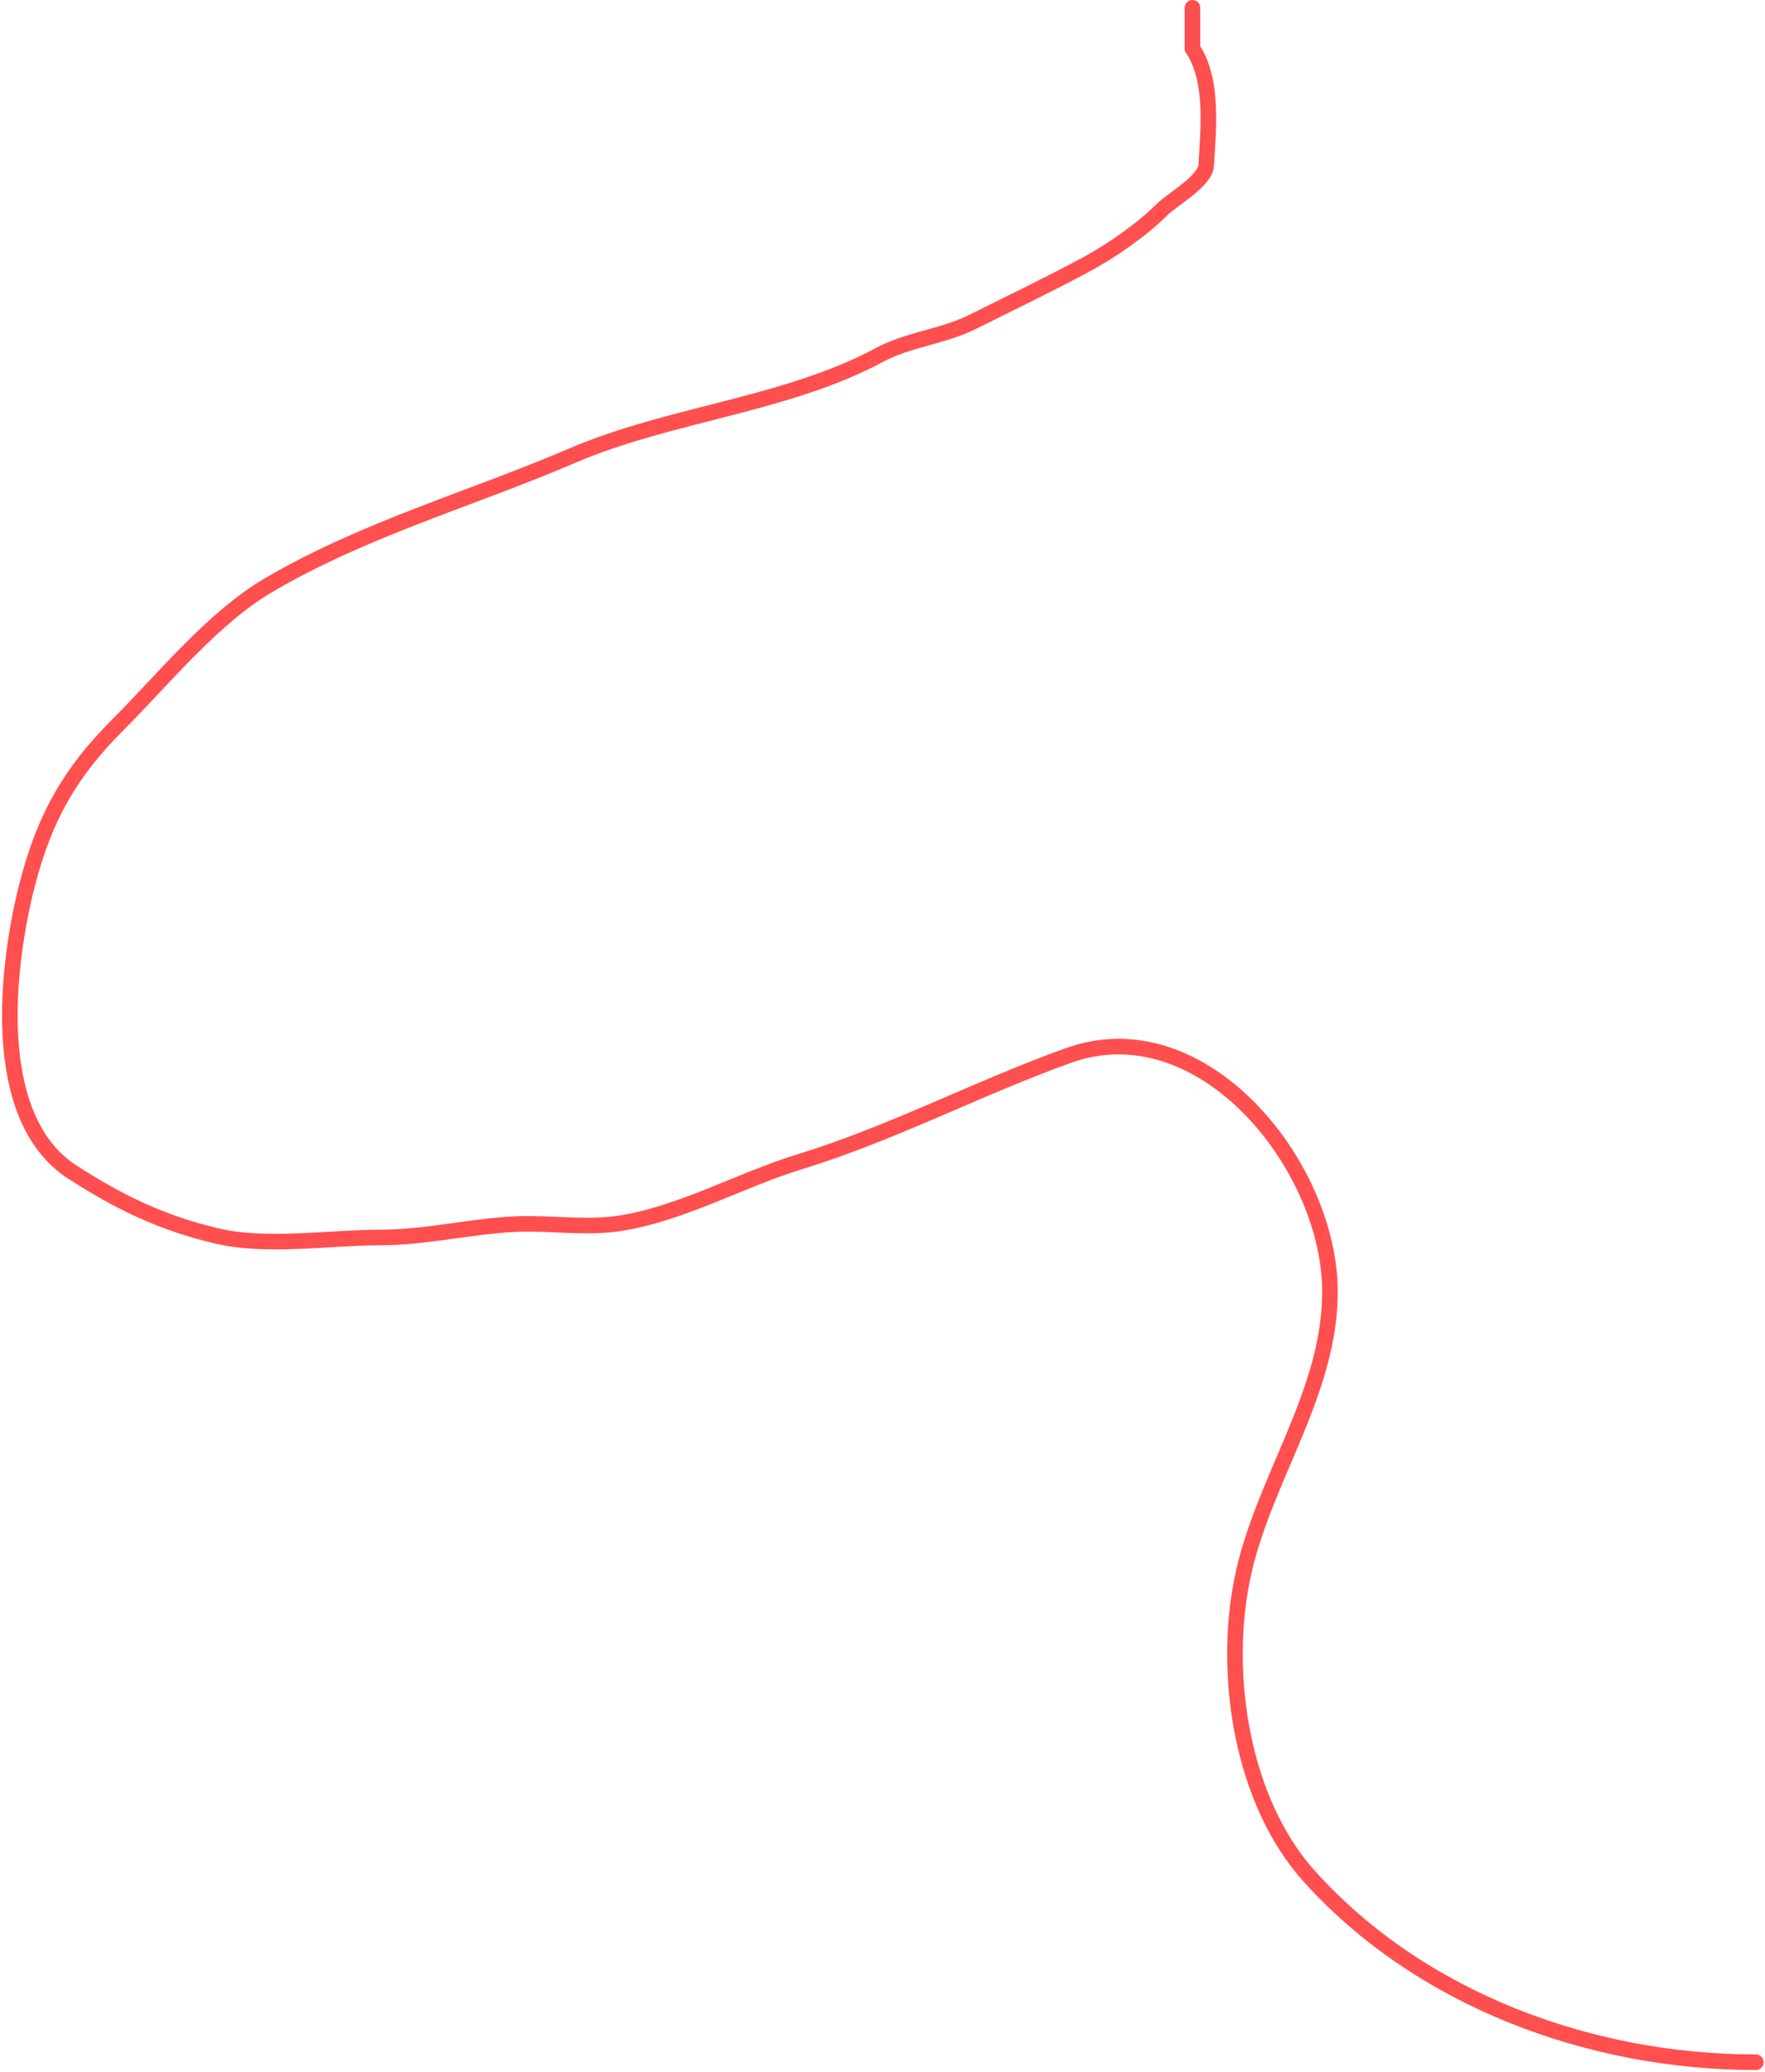 <svg width="340" height="399" viewBox="0 0 340 399" fill="none" xmlns="http://www.w3.org/2000/svg">
<g id="Group 4">
<path id="bee3-entrance" d="M338.243 397.143C306.41 397.143 273.624 385.125 252.211 361.334C239.322 347.013 235.523 322.932 239.27 304.2C243.1 285.051 256.637 267.905 256.182 247.875C255.637 223.91 231.454 194.111 205.887 203.242C188.477 209.46 171.941 218.251 153.974 223.757C142.573 227.251 131.24 233.765 119.34 235.596C112.848 236.594 105.834 235.437 99.266 235.743C90.481 236.151 82.094 238.316 73.237 238.316C63.473 238.316 51.299 240.28 41.765 238.022C31.122 235.501 23.041 231.573 13.97 225.742C-2.368 215.239 1.329 185.445 5.294 170.153C8.563 157.541 13.406 148.878 22.647 139.638C31.488 130.797 41.01 118.938 51.912 112.578C70.413 101.786 90.762 96.097 110.296 87.725C129.159 79.64 151.485 78.007 169.489 68.312C174.869 65.415 181.763 64.786 187.357 61.989C194.583 58.376 202.122 54.768 209.195 50.959C214.062 48.339 219.968 44.23 223.755 40.444C225.812 38.386 232.179 34.886 232.358 31.841C232.782 24.634 233.76 15.415 229.711 9.34V1.5" stroke="#FF4F4F" stroke-width="3" stroke-linecap="round"/>
</g>
</svg>
